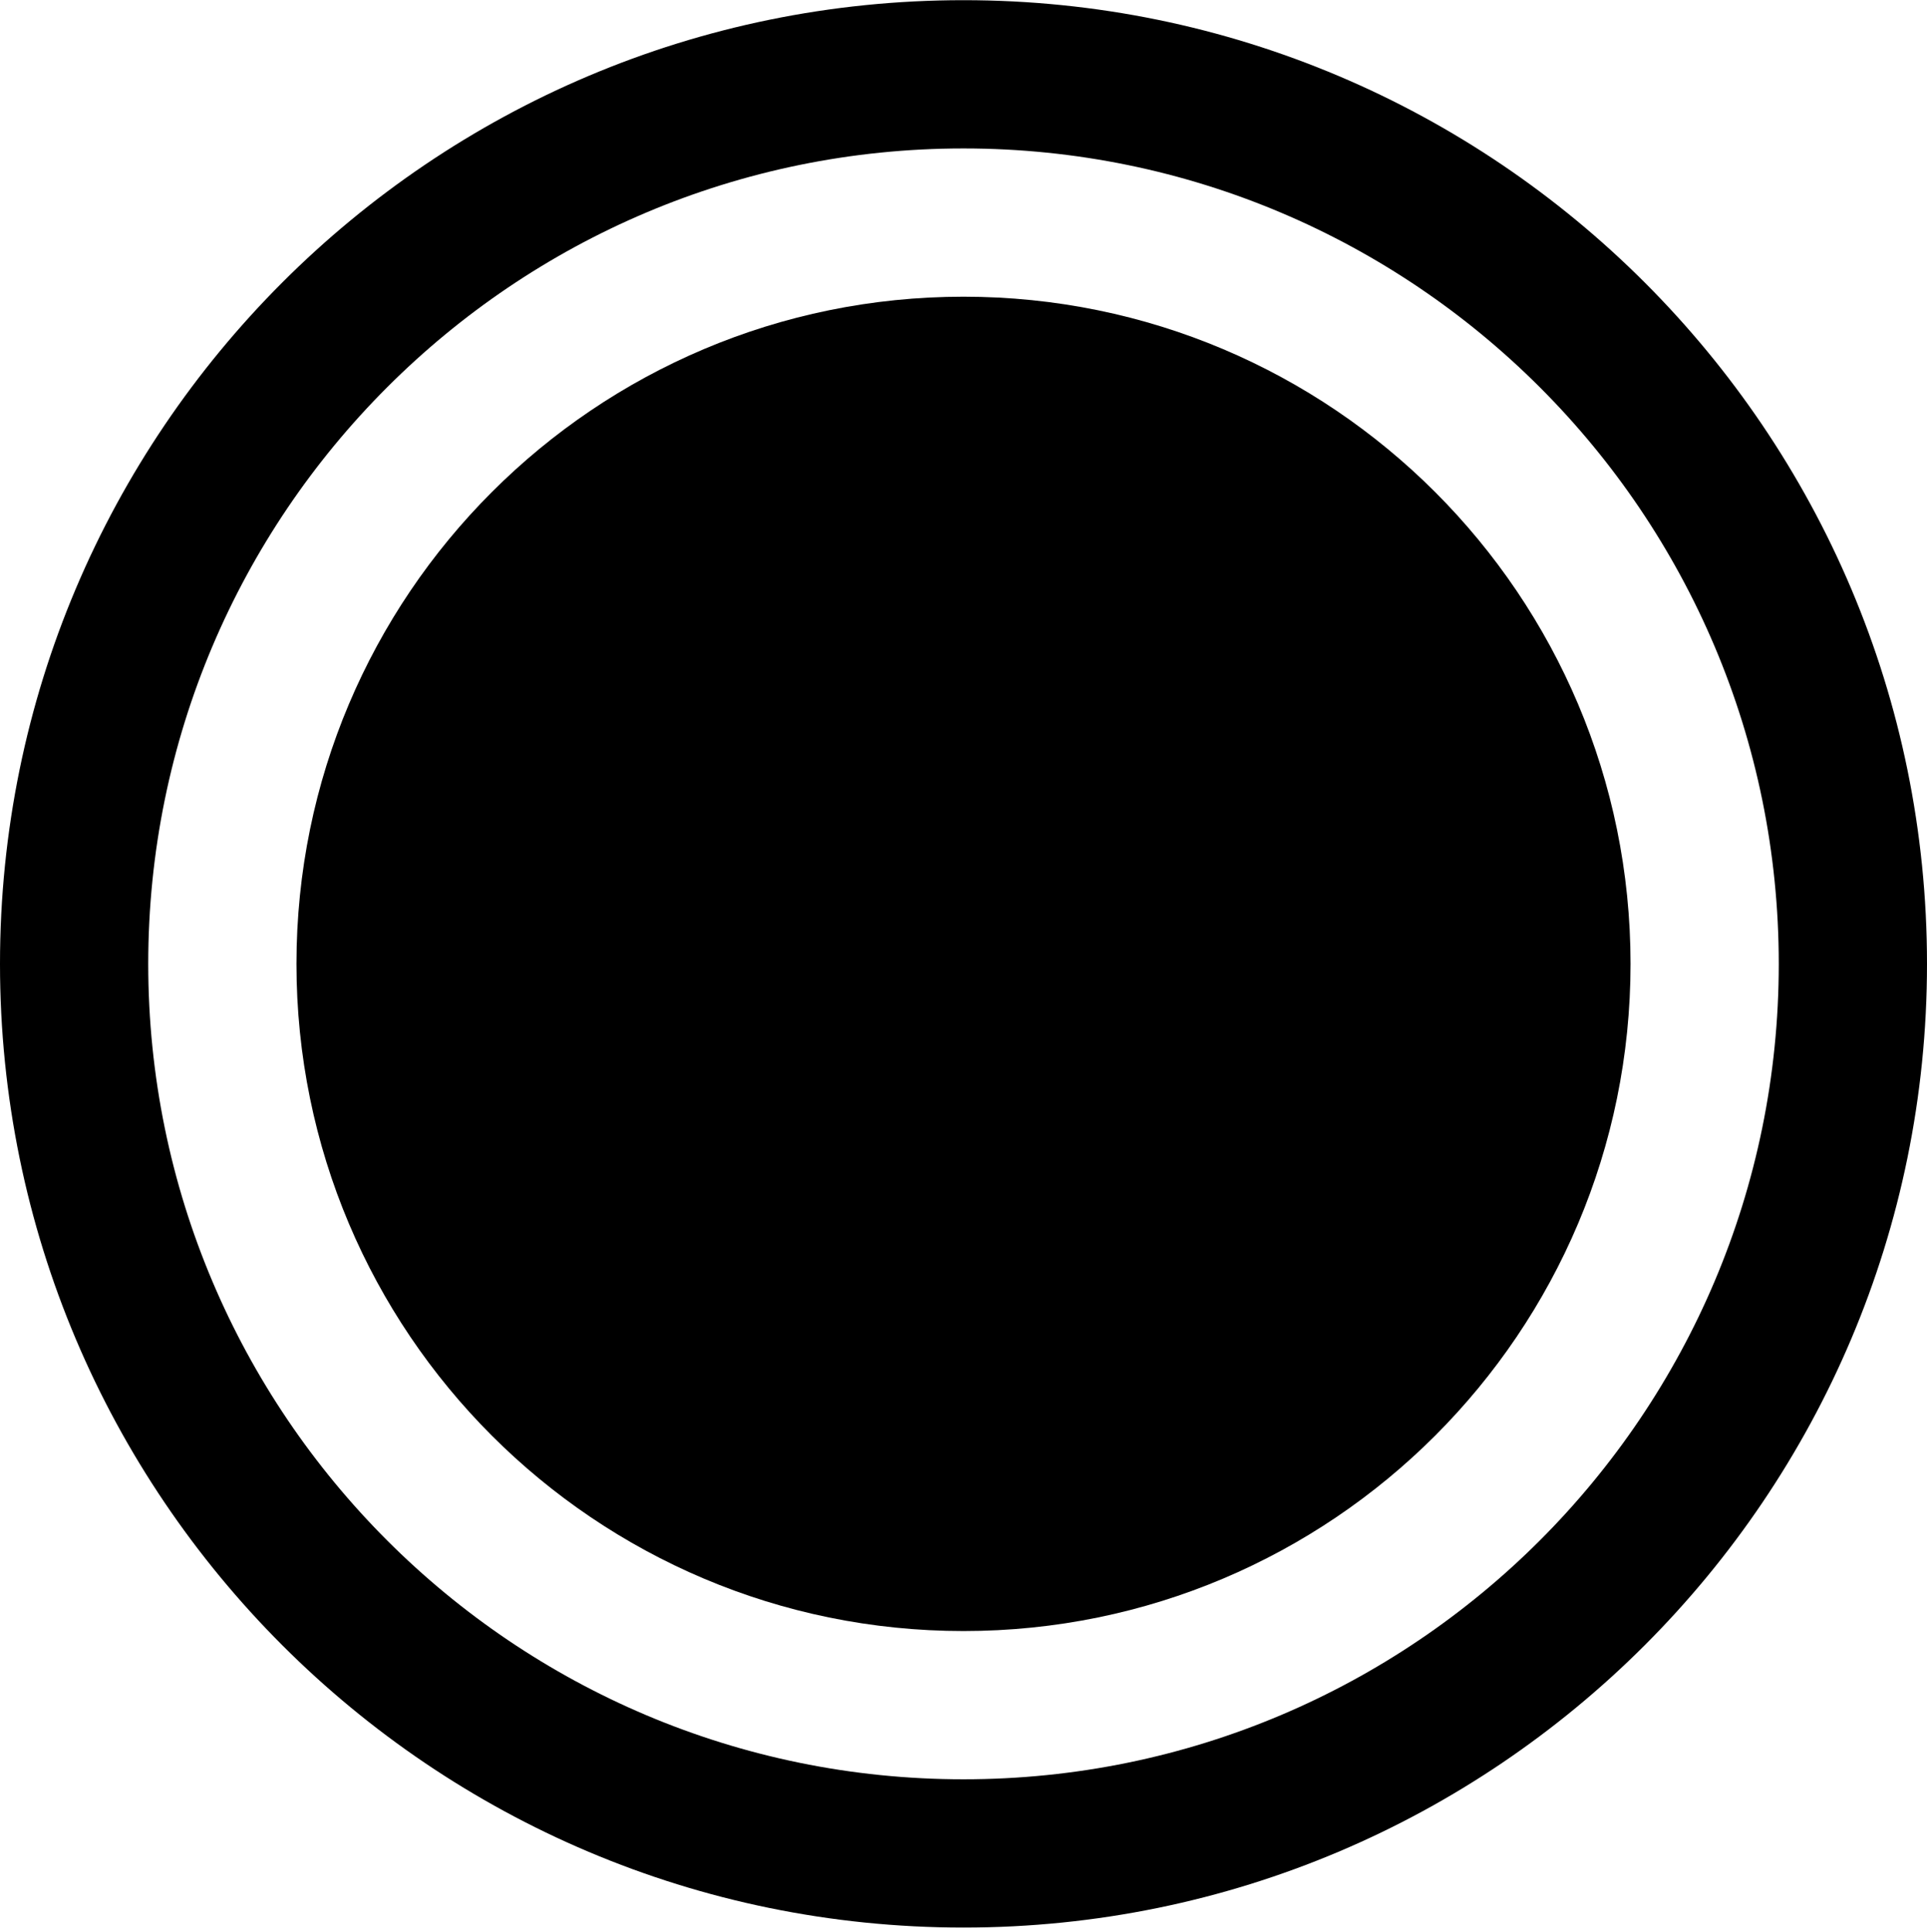<svg width="416" height="417" viewBox="0 0 416 417" fill="none" xmlns="http://www.w3.org/2000/svg">
<path d="M352 208.039C352 287.568 287.529 352.039 208 352.039C128.471 352.039 64 287.568 64 208.039C64 128.51 128.471 64.039 208 64.039C287.529 64.039 352 128.51 352 208.039Z" fill="black"/>
<path fill-rule="evenodd" clip-rule="evenodd" d="M208 0.039C93.163 0.039 0 93.203 0 208.039C0 322.876 93.163 416.039 208 416.039C322.837 416.039 416 322.876 416 208.039C416 93.203 322.837 0.039 208 0.039ZM32 208.039C32 110.876 110.837 32.039 208 32.039C305.163 32.039 384 110.876 384 208.039C384 305.203 305.163 384.039 208 384.039C110.837 384.039 32 305.203 32 208.039Z" fill="black"/>
</svg>
